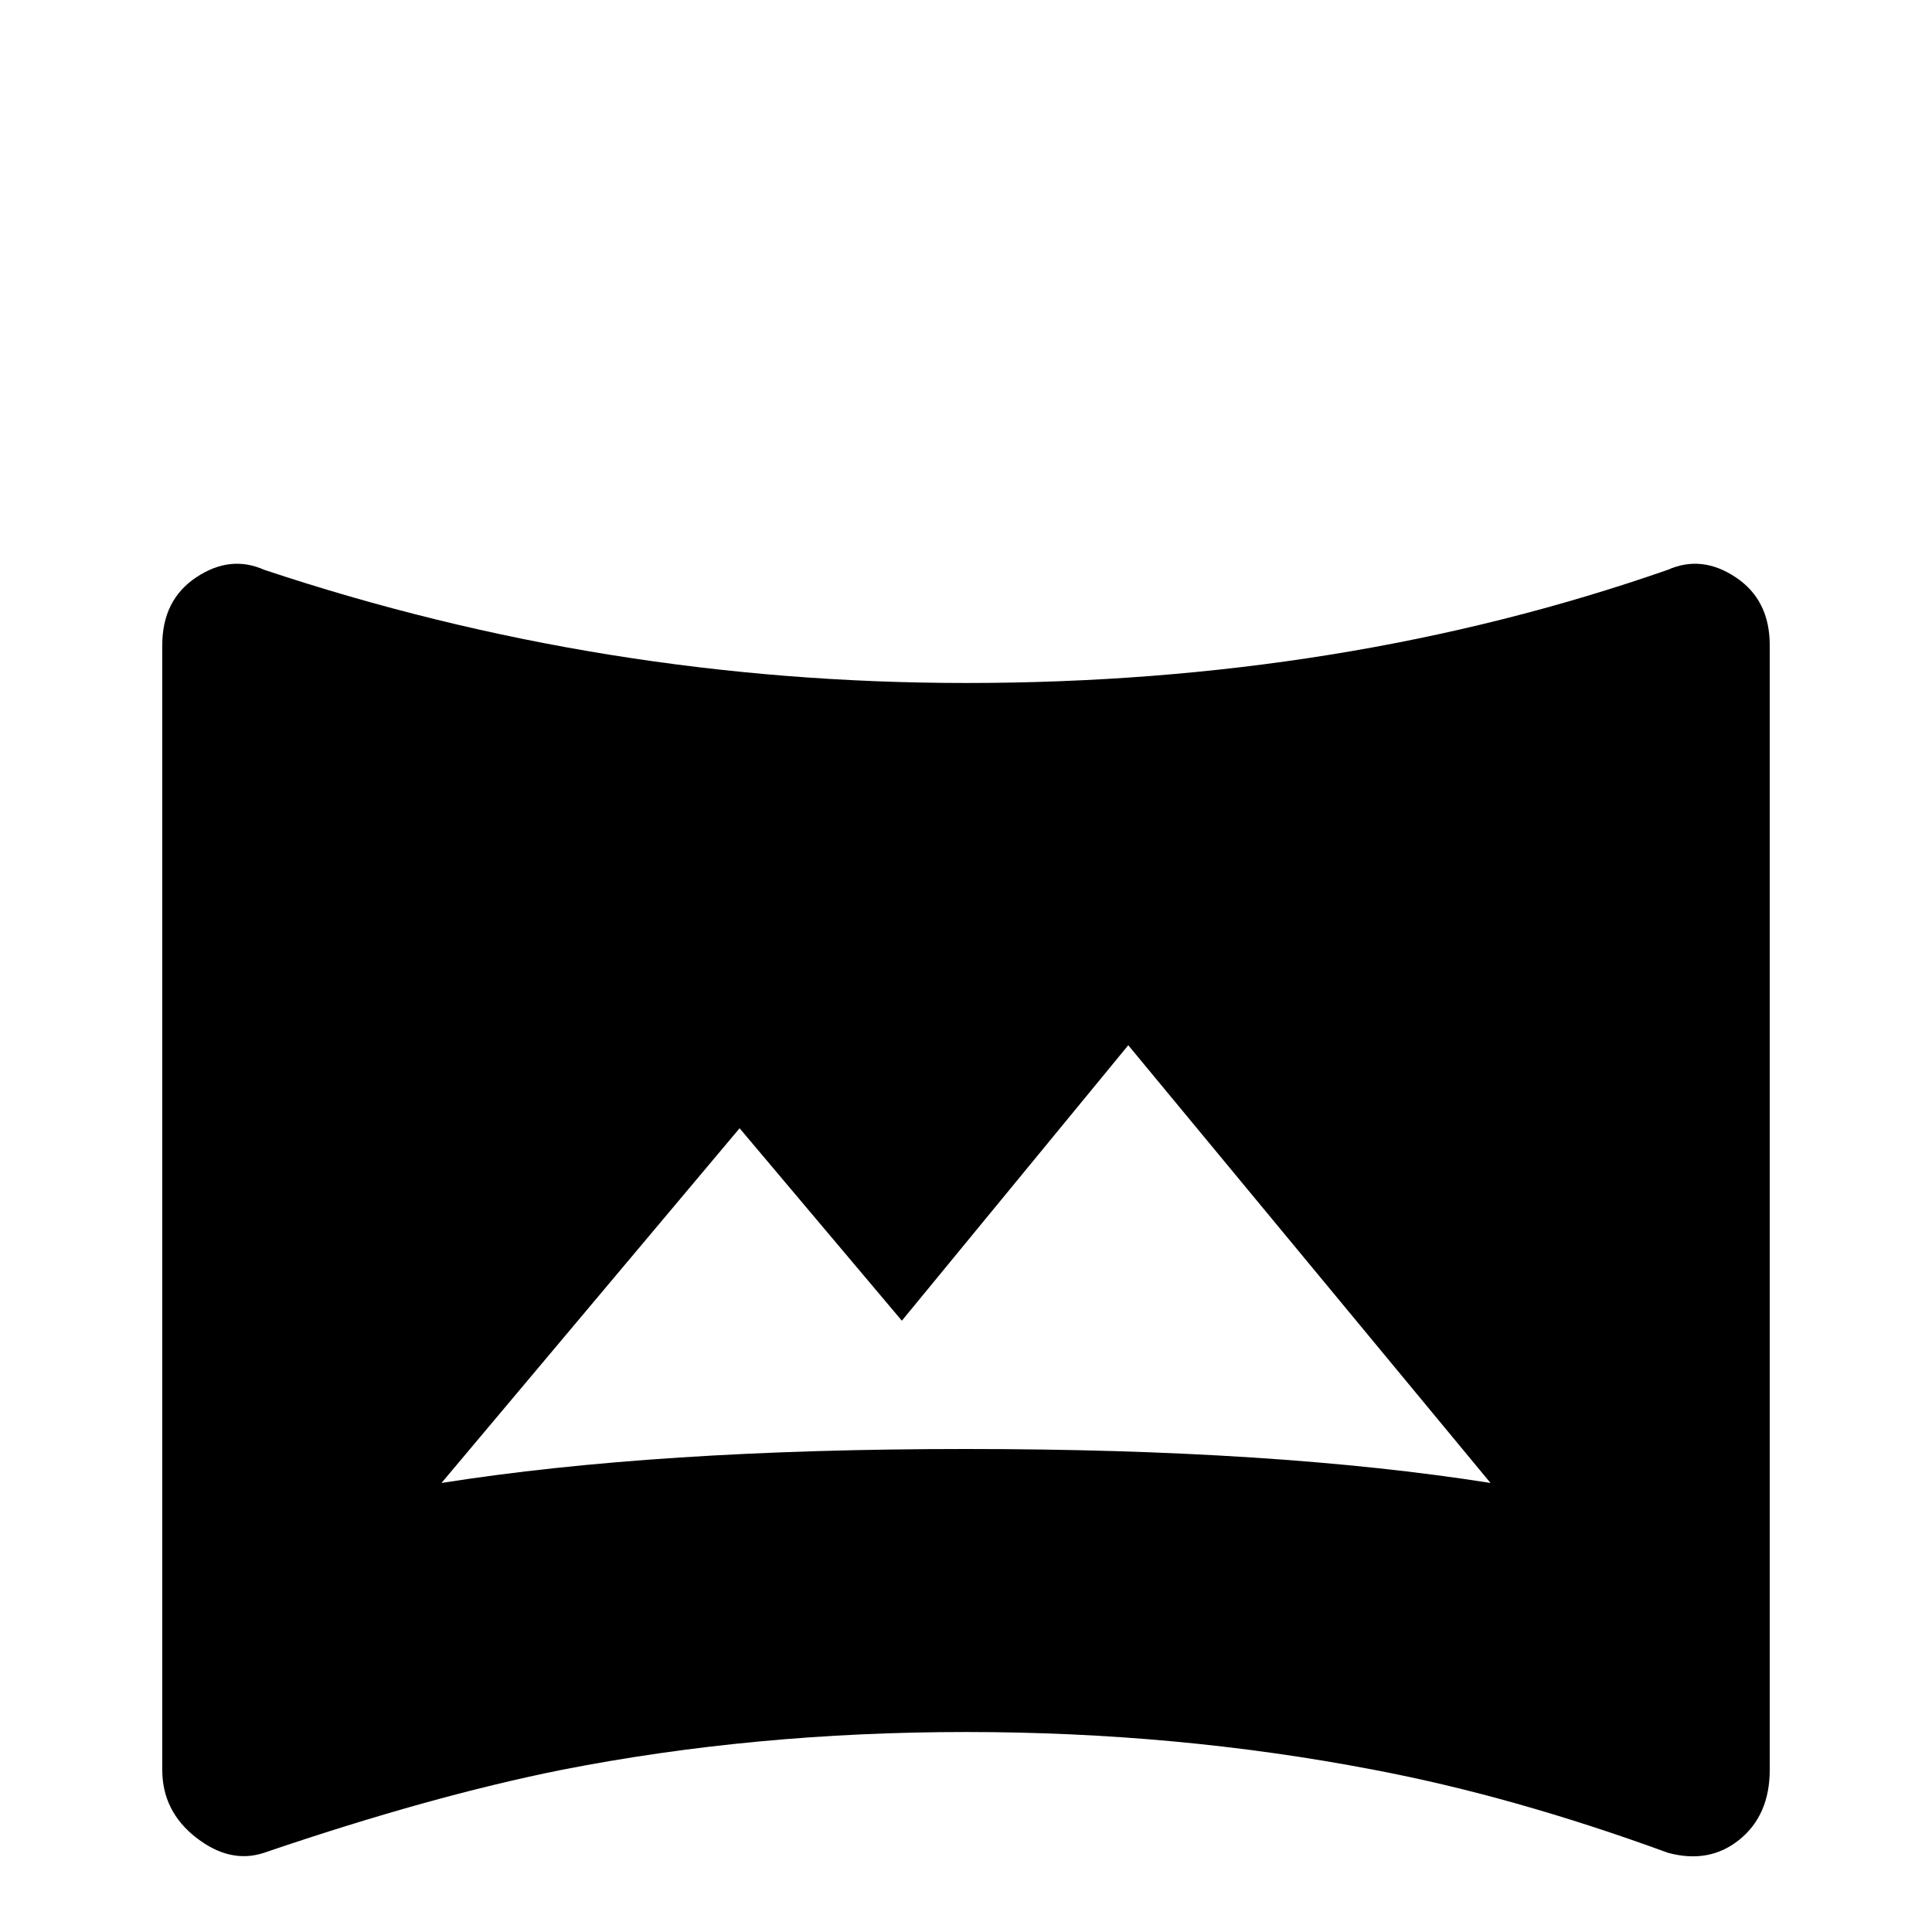 <svg xmlns="http://www.w3.org/2000/svg" viewBox="0 -512 512 512">
	<path fill="#000000" d="M442 -361Q356 -331 256 -331Q160 -331 70 -361Q61 -365 52 -359Q43 -353 43 -341V-43Q43 -32 52 -25Q61 -18 70 -21Q114 -36 149 -43Q200 -53 256 -53Q312 -53 364 -43Q401 -36 442 -21Q453 -18 461 -24.5Q469 -31 469 -43V-341Q469 -353 460 -359Q451 -365 442 -361ZM256 -128Q174 -128 117 -119L196 -213L239 -162L299 -235L395 -119Q338 -128 256 -128Z"/>
</svg>